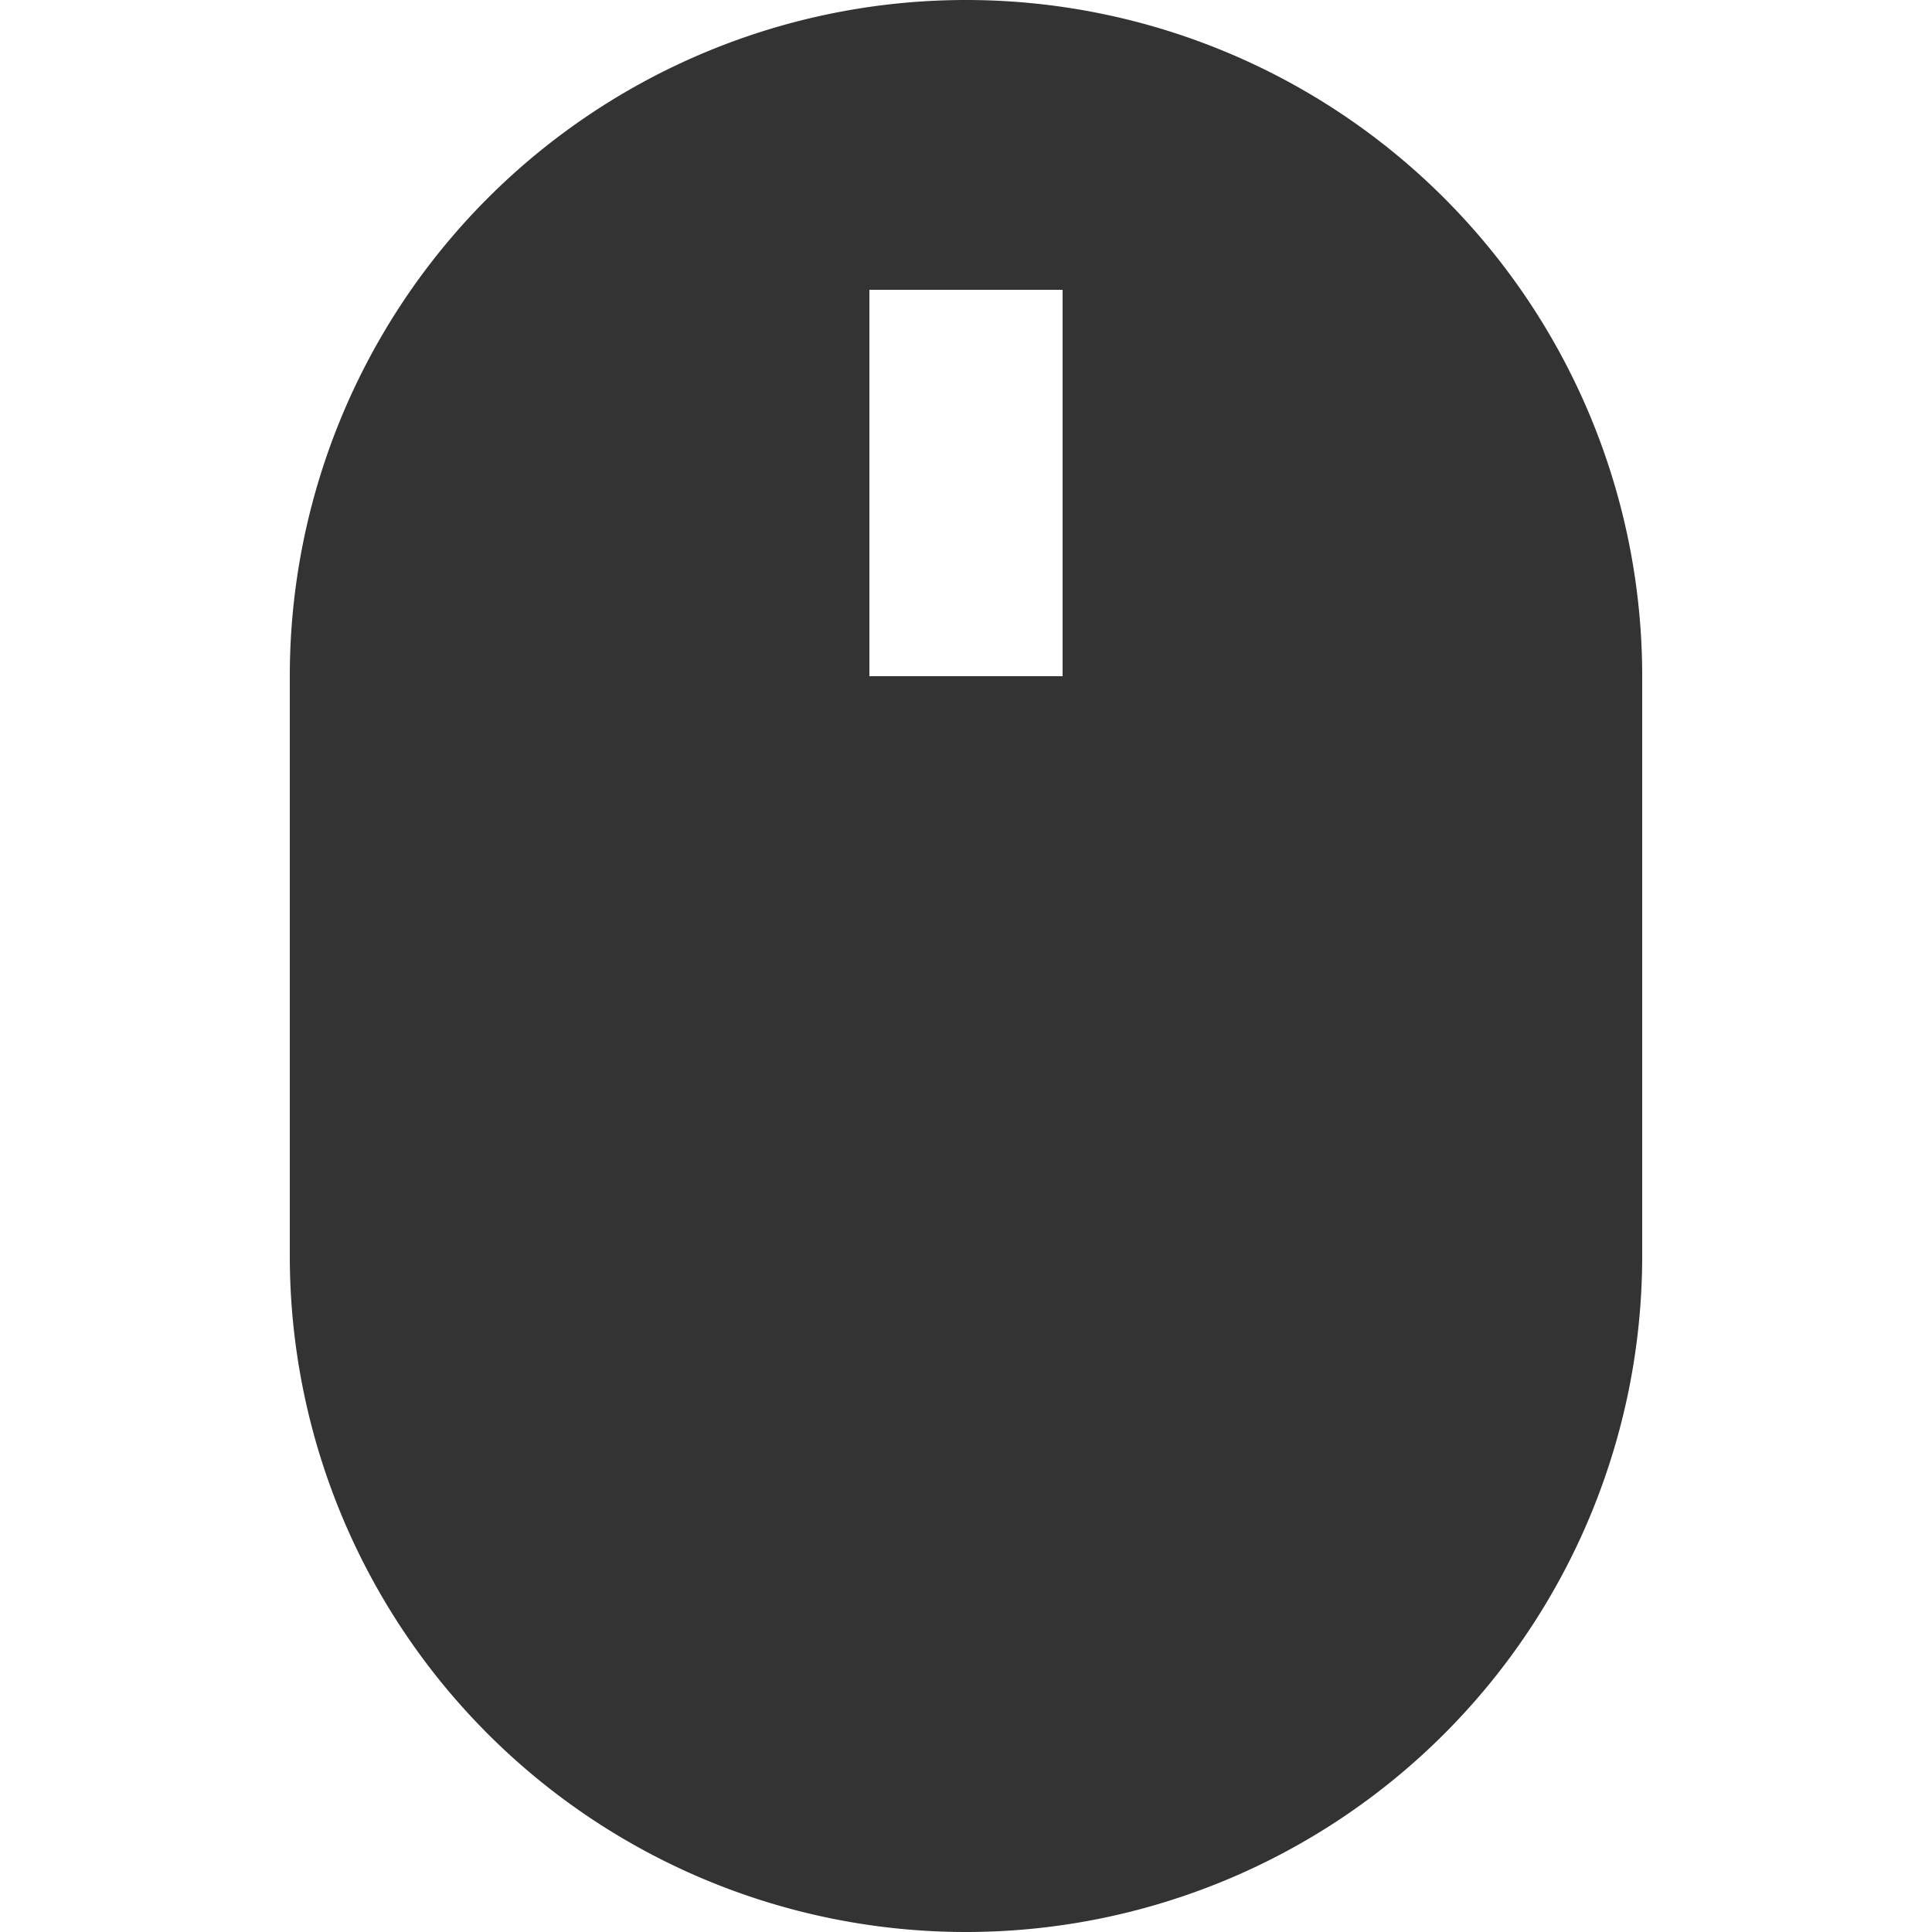 <?xml version="1.0" standalone="no"?><!DOCTYPE svg PUBLIC "-//W3C//DTD SVG 1.1//EN" "http://www.w3.org/Graphics/SVG/1.1/DTD/svg11.dtd"><svg t="1752560156344" class="icon" viewBox="0 0 1024 1024" version="1.1" xmlns="http://www.w3.org/2000/svg" p-id="25064" xmlns:xlink="http://www.w3.org/1999/xlink" width="200" height="200"><path d="M512 0a358.4 358.4 0 0 0-358.4 358.4v307.2a358.4 358.4 0 0 0 716.8 0V358.4a358.4 358.4 0 0 0-358.4-358.4z m51.2 358.4H460.8V153.6h102.4z" fill="#333333" p-id="25065"></path></svg>